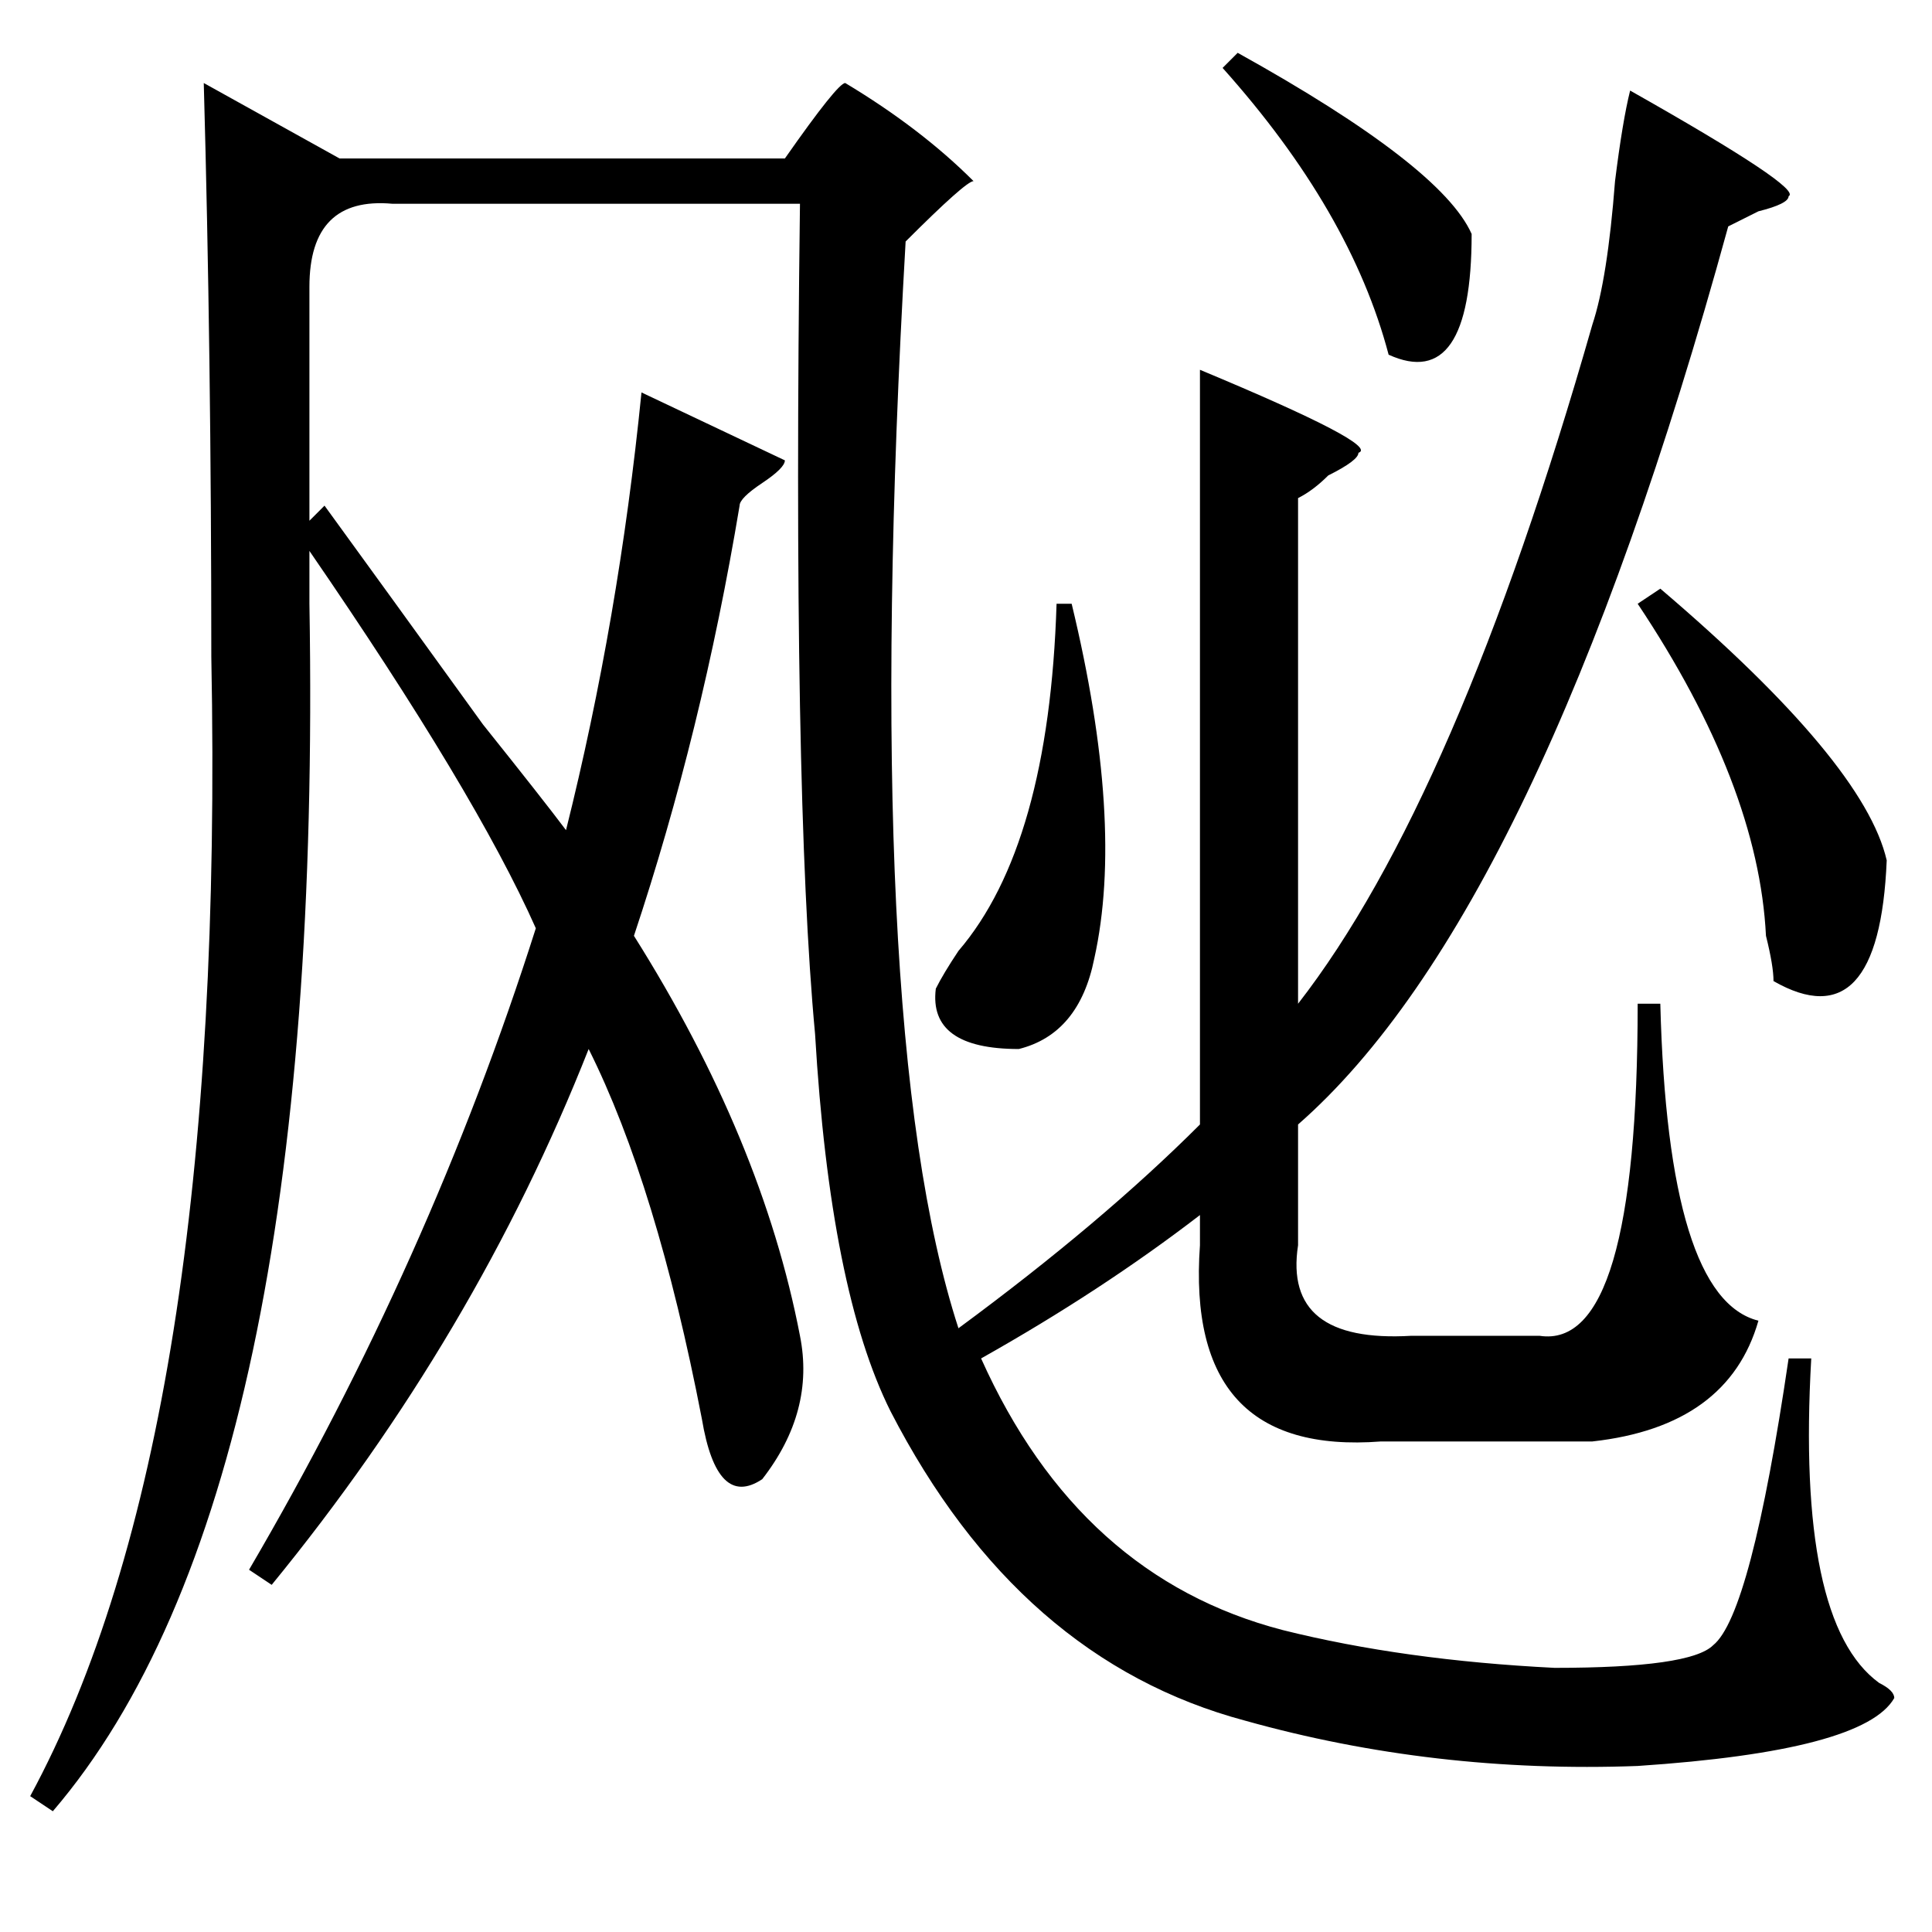 <?xml version="1.0" standalone="no"?>
<!DOCTYPE svg PUBLIC "-//W3C//DTD SVG 1.1//EN" "http://www.w3.org/Graphics/SVG/1.1/DTD/svg11.dtd" >
<svg xmlns="http://www.w3.org/2000/svg" xmlns:xlink="http://www.w3.org/1999/xlink" version="1.1" viewBox="0 -64 256 256">
  <g transform="matrix(1 0 0 -1 0 192)">
   <path fill="currentColor"
d="M106 79q2 -10 -5 -19q-6 -4 -8 8q-6 31 -15 49q-15 -38 -42 -71l-3 2q24 41 38 85q-8 18 -30 50v-7q2 -118 -34 -160l-3 2q26 48 24 151q0 40 -1 76l18 -10h59q7 10 8 10q10 -6 17 -13q-1 0 -9 -8q-6 -104 7 -144q19 14 32 27v100q24 -10 21 -11q0 -1 -4 -3q-2 -2 -4 -3
v-67q21 27 39 90q2 6 3 19q1 8 2 12q23 -13 21 -14q0 -1 -4 -2l-4 -2q-25 -91 -57 -119v-16q-2 -13 15 -12h17q13 -2 13 44h3q1 -39 13 -42q-4 -14 -22 -16h-28q-26 -2 -24 26v4q-13 -10 -29 -19q13 -29 40 -36q16 -4 36 -5q18 0 21 3q5 4 10 38h3q-2 -35 9 -43q2 -1 2 -2
q-4 -7 -34 -9q-27 -1 -52 6q-30 8 -47 41q-8 16 -10 50q-3 32 -2 110h-54q-11 1 -11 -11v-31l2 2q8 -11 21 -29q8 -10 11 -14q7 28 10 58l19 -9q0 -1 -3 -3t-3 -3q-5 -30 -14 -57q17 -27 22 -53zM220 178q27 -23 30 -36q-1 -24 -15 -16q0 2 -1 6q-1 20 -17 44zM140 176h2
q7 -29 3 -47q-2 -10 -10 -12q-12 0 -11 8q1 2 3 5q12 14 13 46zM164 249q27 -15 31 -24q0 -21 -11 -16q-5 19 -22 38z" />
  </g>

</svg>

